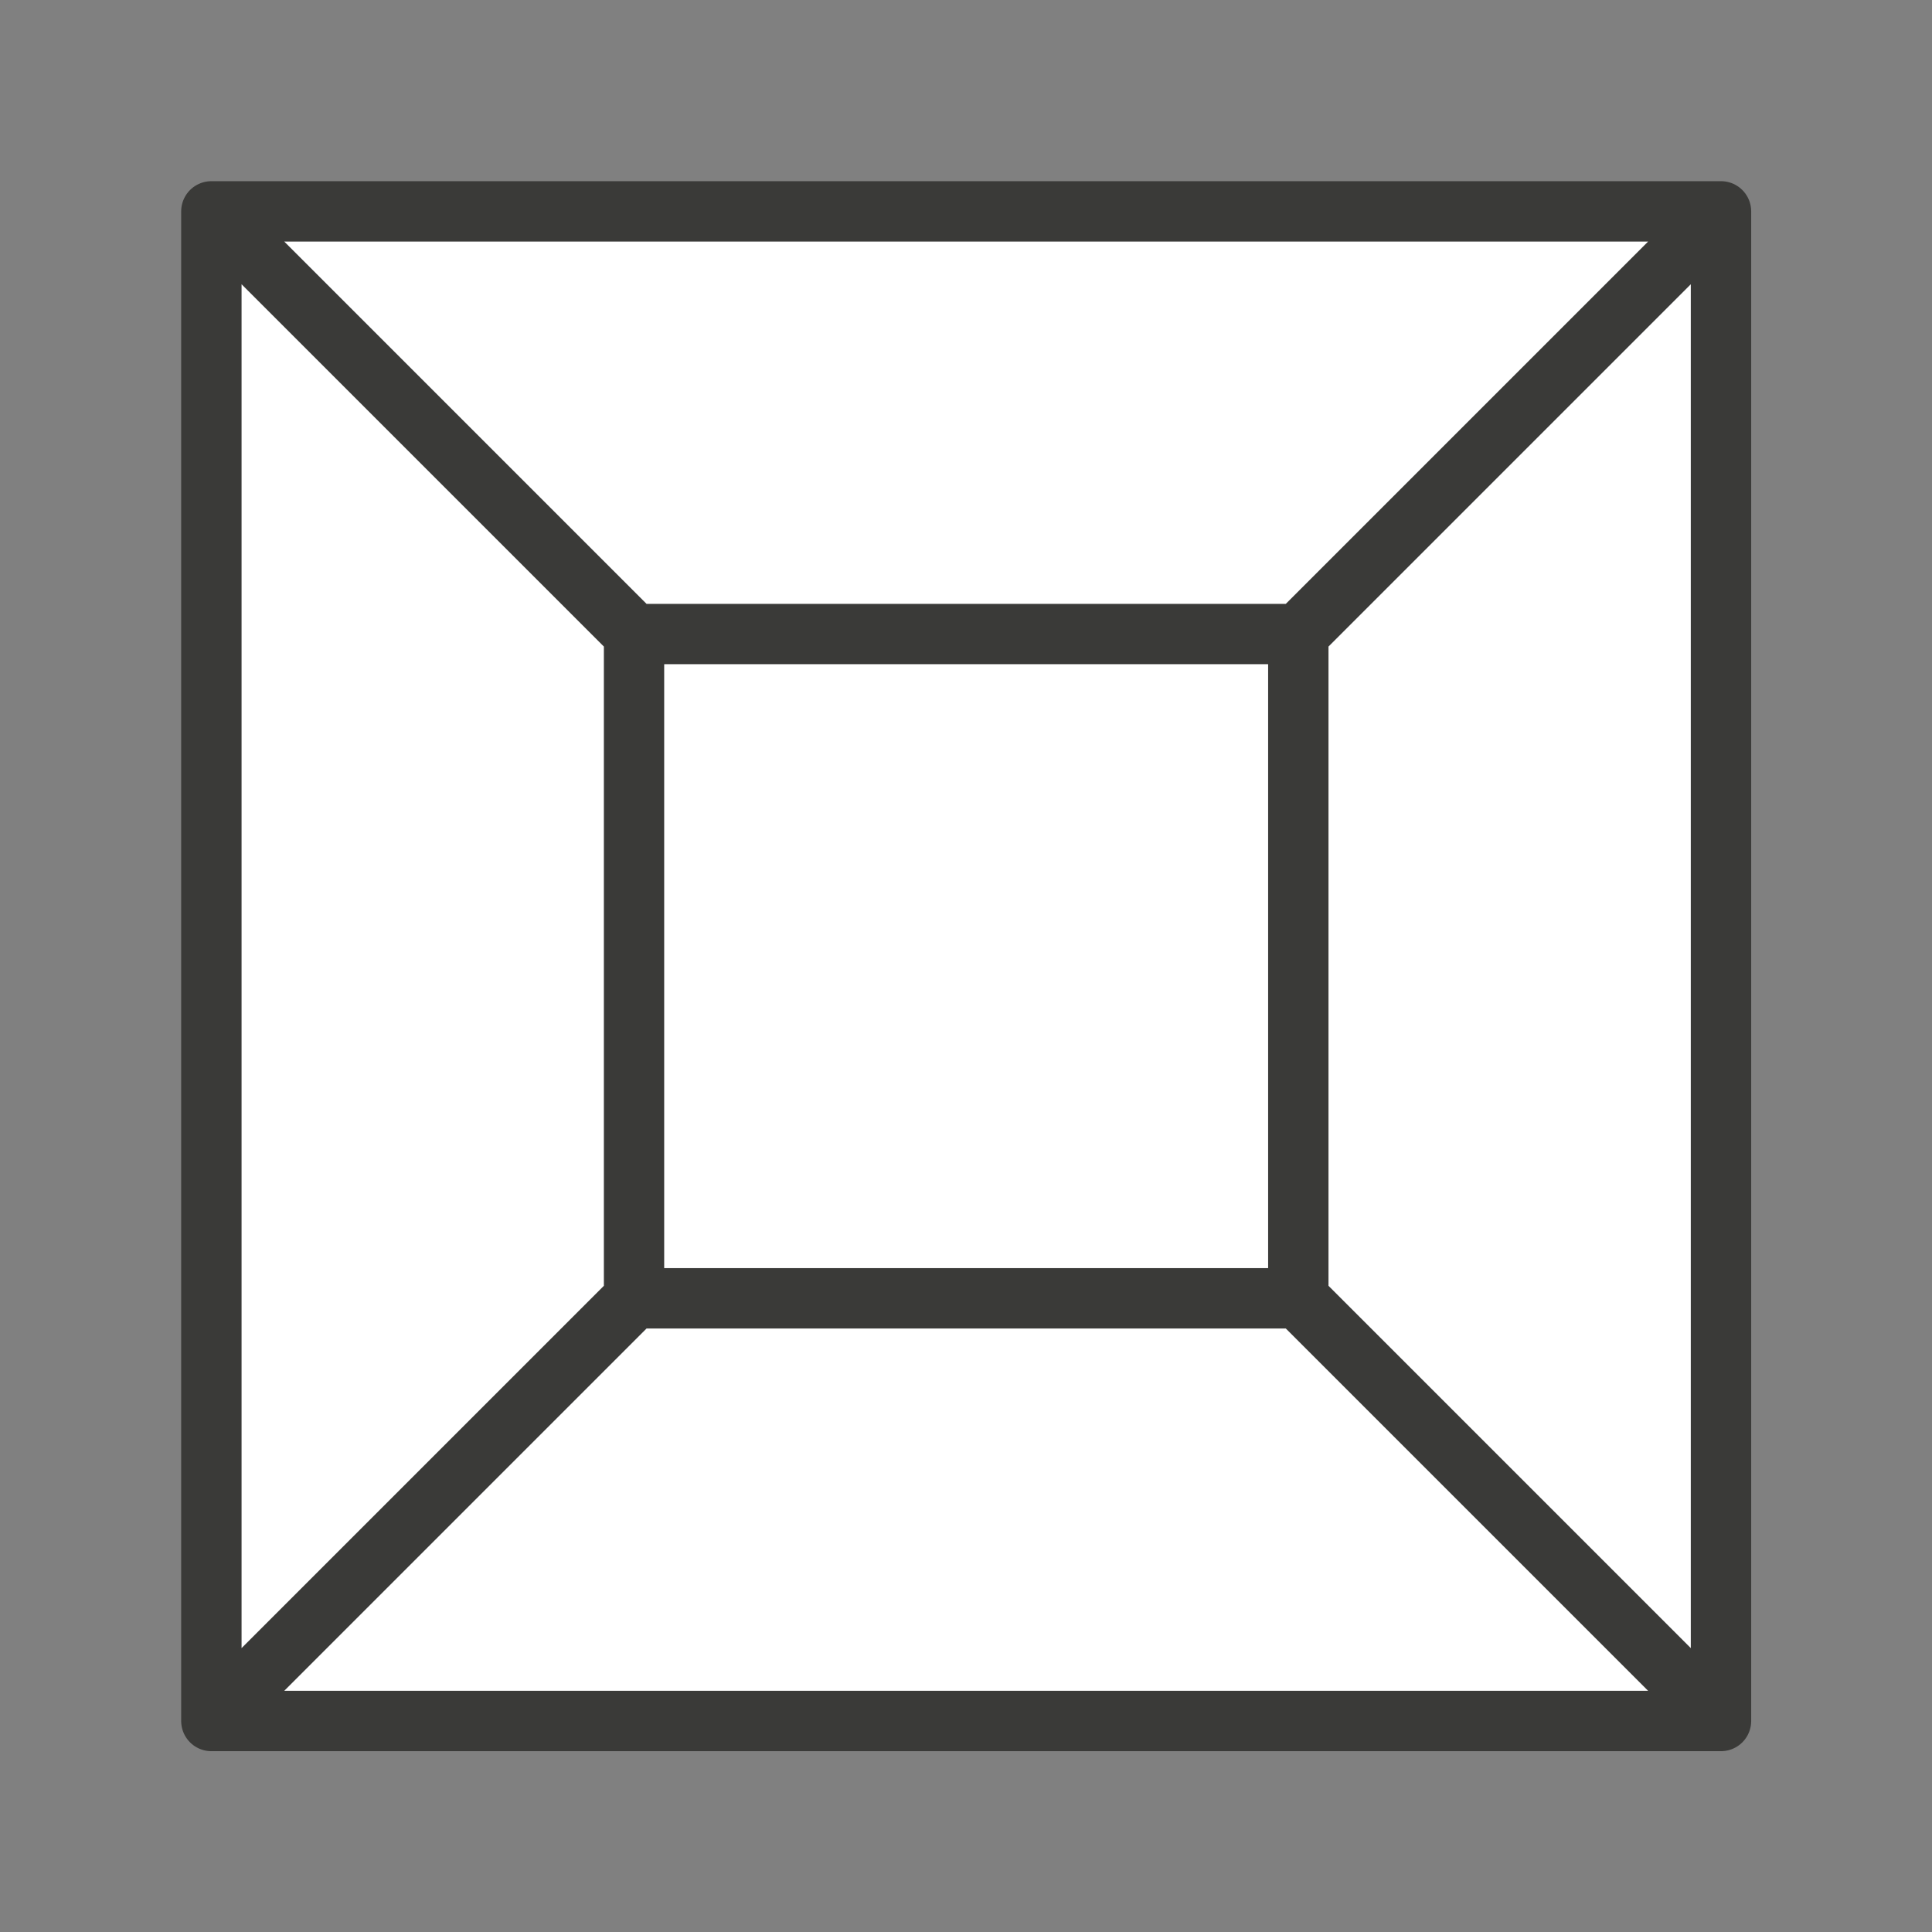 <svg viewBox="0 0 32 32" xmlns="http://www.w3.org/2000/svg"><rect x="0" y="0" width="32" height="32" fill="#808080" stroke="none"/><g fill="#fff" stroke-width=".76" transform="matrix(1.316 0 0 1.316 .211 .211)"><path d="m2.5 2.5 5.32 5.32h8.36l5.32-5.32h-2.375-14.25zm0 0v19l5.32-5.32v-8.36zm19 0-5.32 5.32v8.36l5.32 5.32v-2.375zm-13.68 13.68-5.32 5.32h2.375 16.625l-5.32-5.32z" stroke="#3a3a38" stroke-linecap="round" stroke-linejoin="round"/><path d="m8.2 8.2h7.6v7.6h-7.6z"/></g></svg>